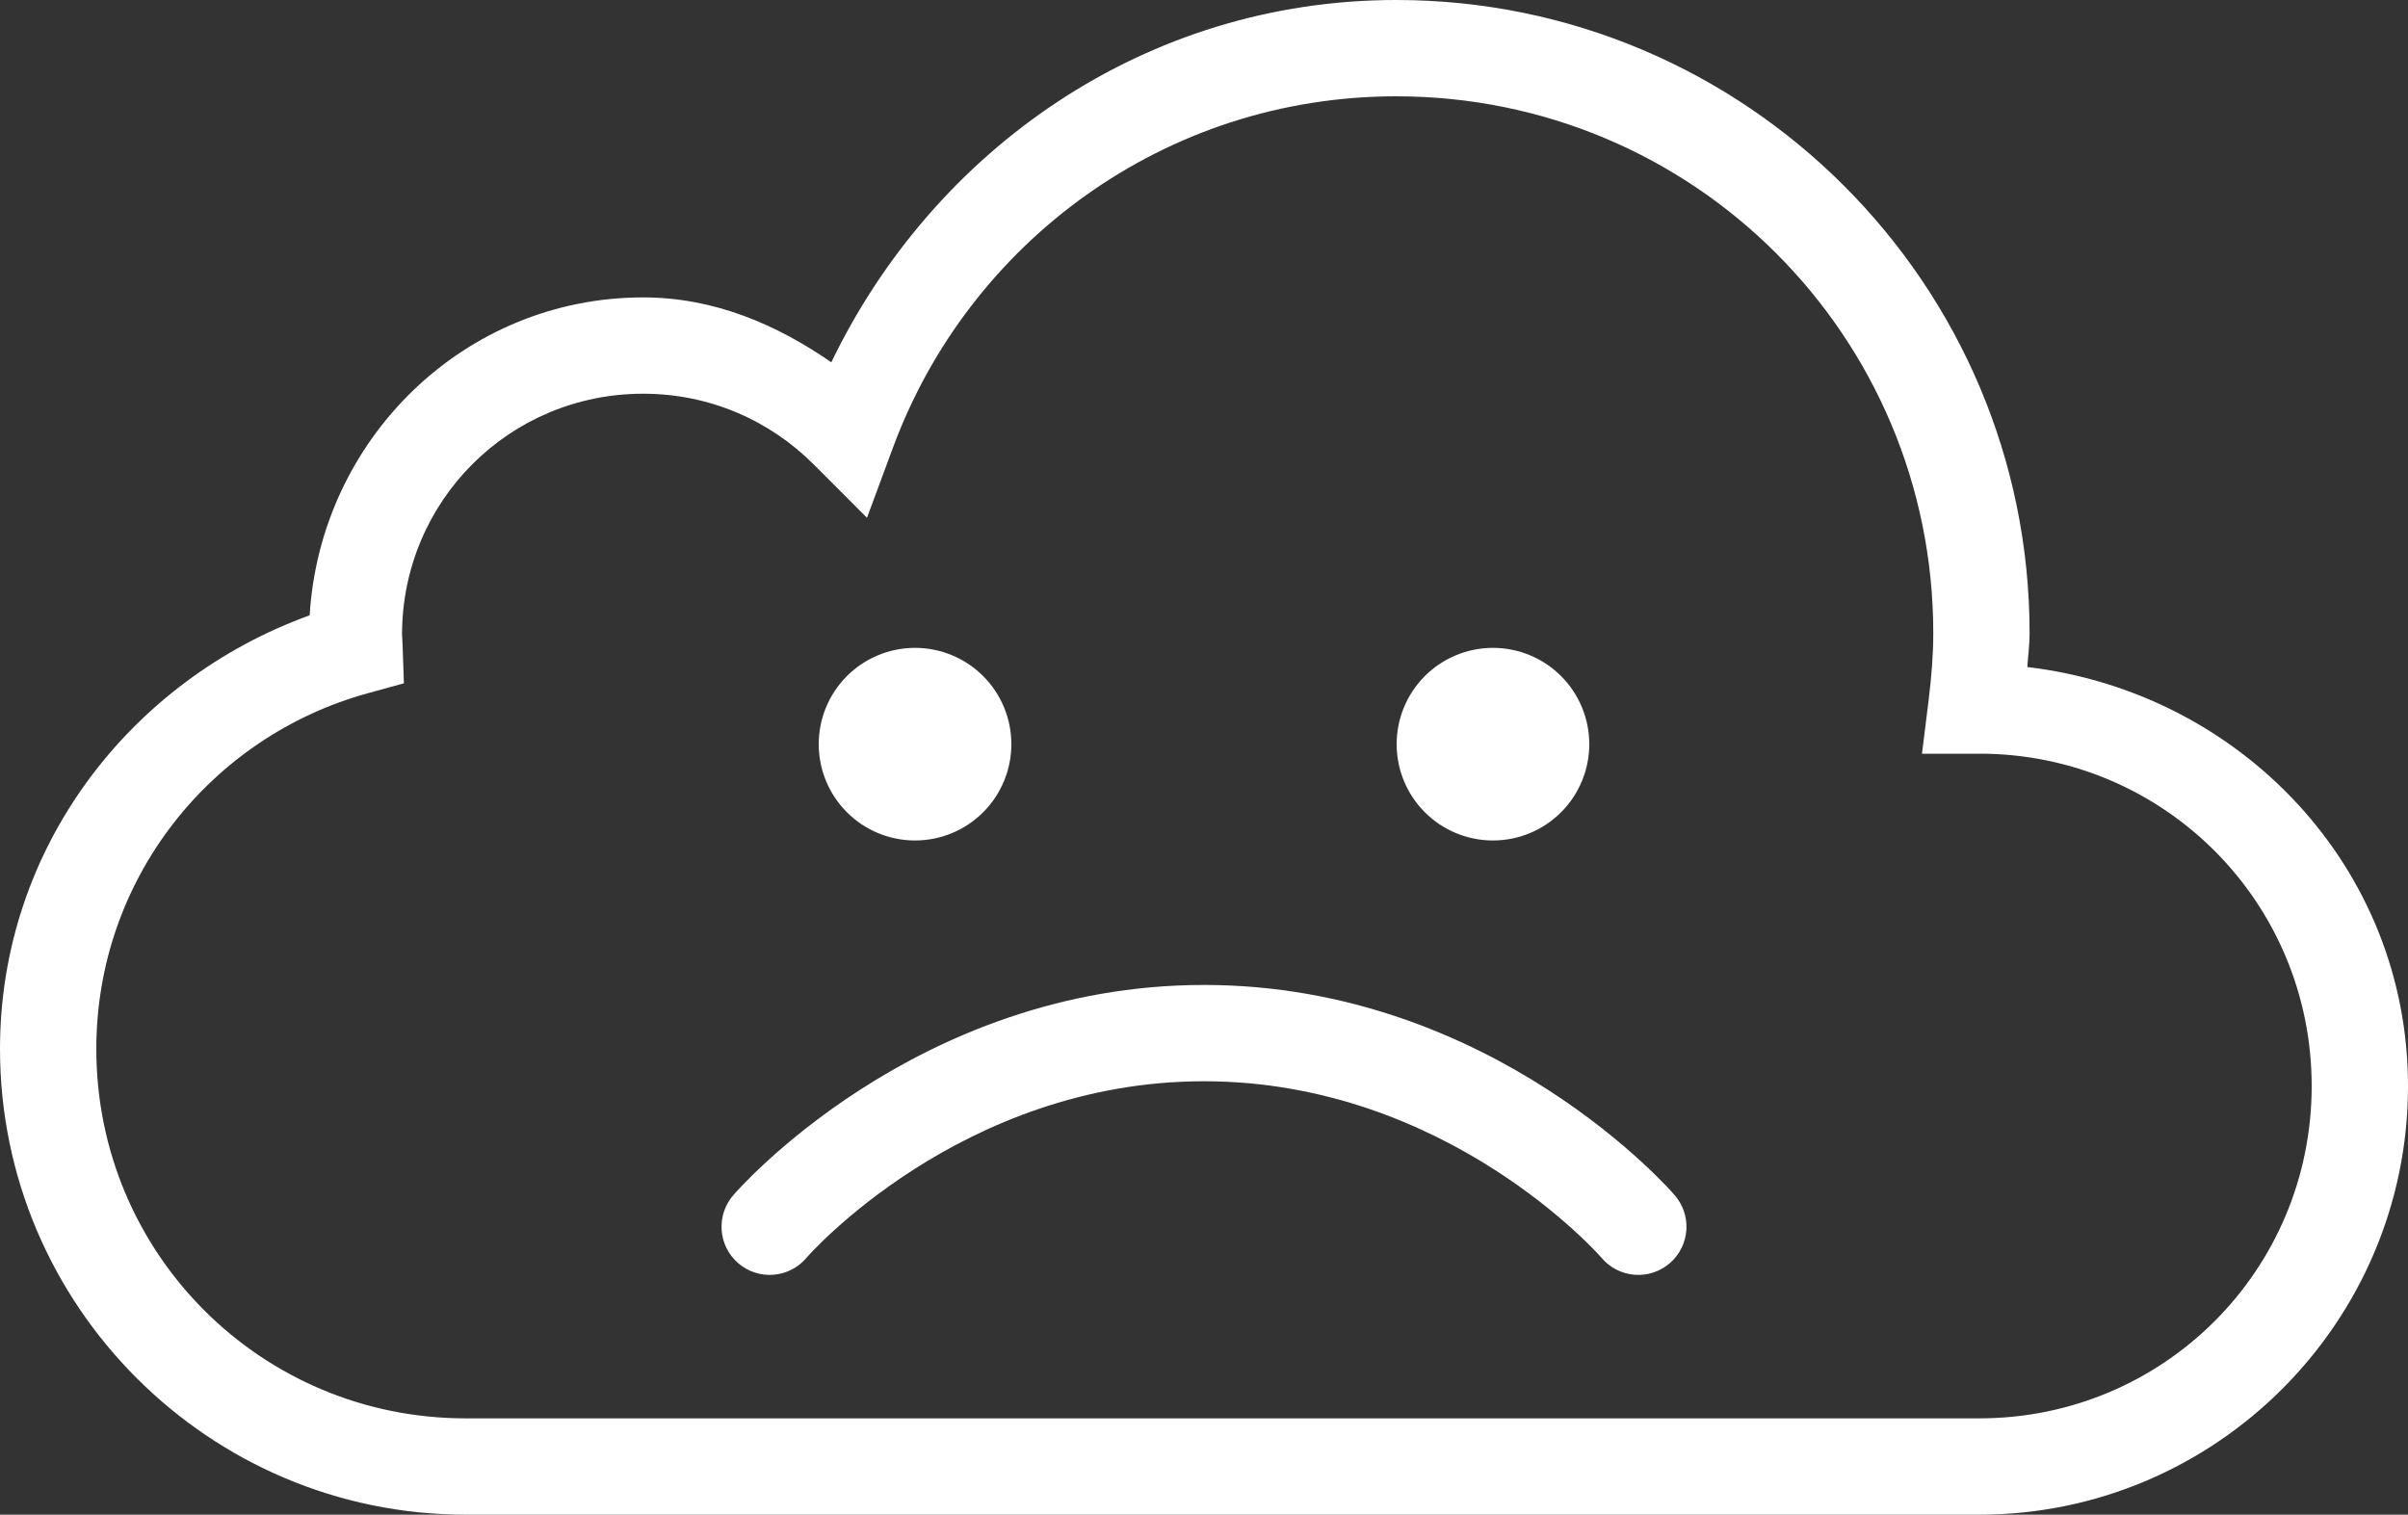 <svg fill="none" xmlns="http://www.w3.org/2000/svg" viewBox="-17 -25 259 162.93"><rect x="-17" y="-25" width="259" height="162.93" fill="#333333" stroke="none"/> <path d="M133.18 -25C106.172 -25 83.413 -8.87 72.416 13.971C66.551 9.915 59.824 6.991 52.181 6.991C32.936 6.991 17.46 22.226 16.306 41.187C-2.983 48.16 -17 66.197 -17 87.837C-17 115.438 5.485 137.927 33.09 137.927H195.886C221.295 137.927 242 117.228 242 91.823C242 68.25 223.927 49.444 201.056 46.751C201.133 45.531 201.299 44.373 201.299 43.109C201.299 5.552 170.742 -25 133.18 -25ZM133.18 -14.64C165.143 -14.64 190.939 11.15 190.939 43.109C190.939 45.466 190.742 47.848 190.443 50.272L189.724 56.079H195.582C196.204 56.079 196.3 56.069 195.886 56.069C215.697 56.069 231.64 72.017 231.64 91.823C231.64 111.63 215.698 127.567 195.886 127.567H33.09C11.082 127.567 -6.64 109.84 -6.64 87.837C-6.64 69.519 5.72 54.224 22.508 49.584L26.443 48.501L26.302 44.414C26.276 43.689 26.241 43.325 26.241 43.291C26.241 28.904 37.788 17.351 52.181 17.351C59.376 17.351 65.835 20.261 70.534 24.969L76.25 30.695L79.063 23.107C87.209 1.093 108.279 -14.64 133.18 -14.64ZM81.42 44.687C78.672 44.687 76.037 45.779 74.094 47.722C72.151 49.664 71.06 52.3 71.06 55.047C71.06 57.795 72.151 60.43 74.094 62.373C76.037 64.316 78.672 65.407 81.42 65.407C84.168 65.407 86.803 64.316 88.746 62.373C90.689 60.43 91.78 57.795 91.78 55.047C91.78 52.3 90.689 49.664 88.746 47.722C86.803 45.779 84.168 44.687 81.42 44.687ZM143.58 44.687C140.832 44.687 138.197 45.779 136.254 47.722C134.311 49.664 133.22 52.3 133.22 55.047C133.22 57.795 134.311 60.43 136.254 62.373C138.197 64.316 140.832 65.407 143.58 65.407C146.328 65.407 148.963 64.316 150.906 62.373C152.849 60.43 153.94 57.795 153.94 55.047C153.94 52.3 152.849 49.664 150.906 47.722C148.963 45.779 146.328 44.687 143.58 44.687ZM112.5 80.947C81.319 80.947 61.965 103.458 61.965 103.458C61.497 103.969 61.137 104.568 60.905 105.22C60.673 105.873 60.574 106.565 60.614 107.256C60.654 107.948 60.832 108.624 61.138 109.245C61.444 109.866 61.872 110.42 62.395 110.873C62.919 111.326 63.528 111.67 64.186 111.884C64.845 112.097 65.54 112.177 66.23 112.118C66.92 112.058 67.591 111.861 68.203 111.538C68.815 111.215 69.357 110.772 69.795 110.236C69.795 110.236 86.307 91.307 112.5 91.307C138.693 91.307 155.205 110.236 155.205 110.236C155.643 110.772 156.185 111.215 156.797 111.538C157.409 111.861 158.08 112.058 158.77 112.118C159.46 112.177 160.155 112.097 160.814 111.884C161.472 111.67 162.081 111.326 162.605 110.873C163.128 110.42 163.556 109.866 163.862 109.245C164.168 108.624 164.346 107.948 164.386 107.256C164.426 106.565 164.327 105.873 164.095 105.22C163.863 104.568 163.503 103.969 163.035 103.458C163.035 103.458 143.681 80.947 112.5 80.947Z" fill="white"></path> </svg>